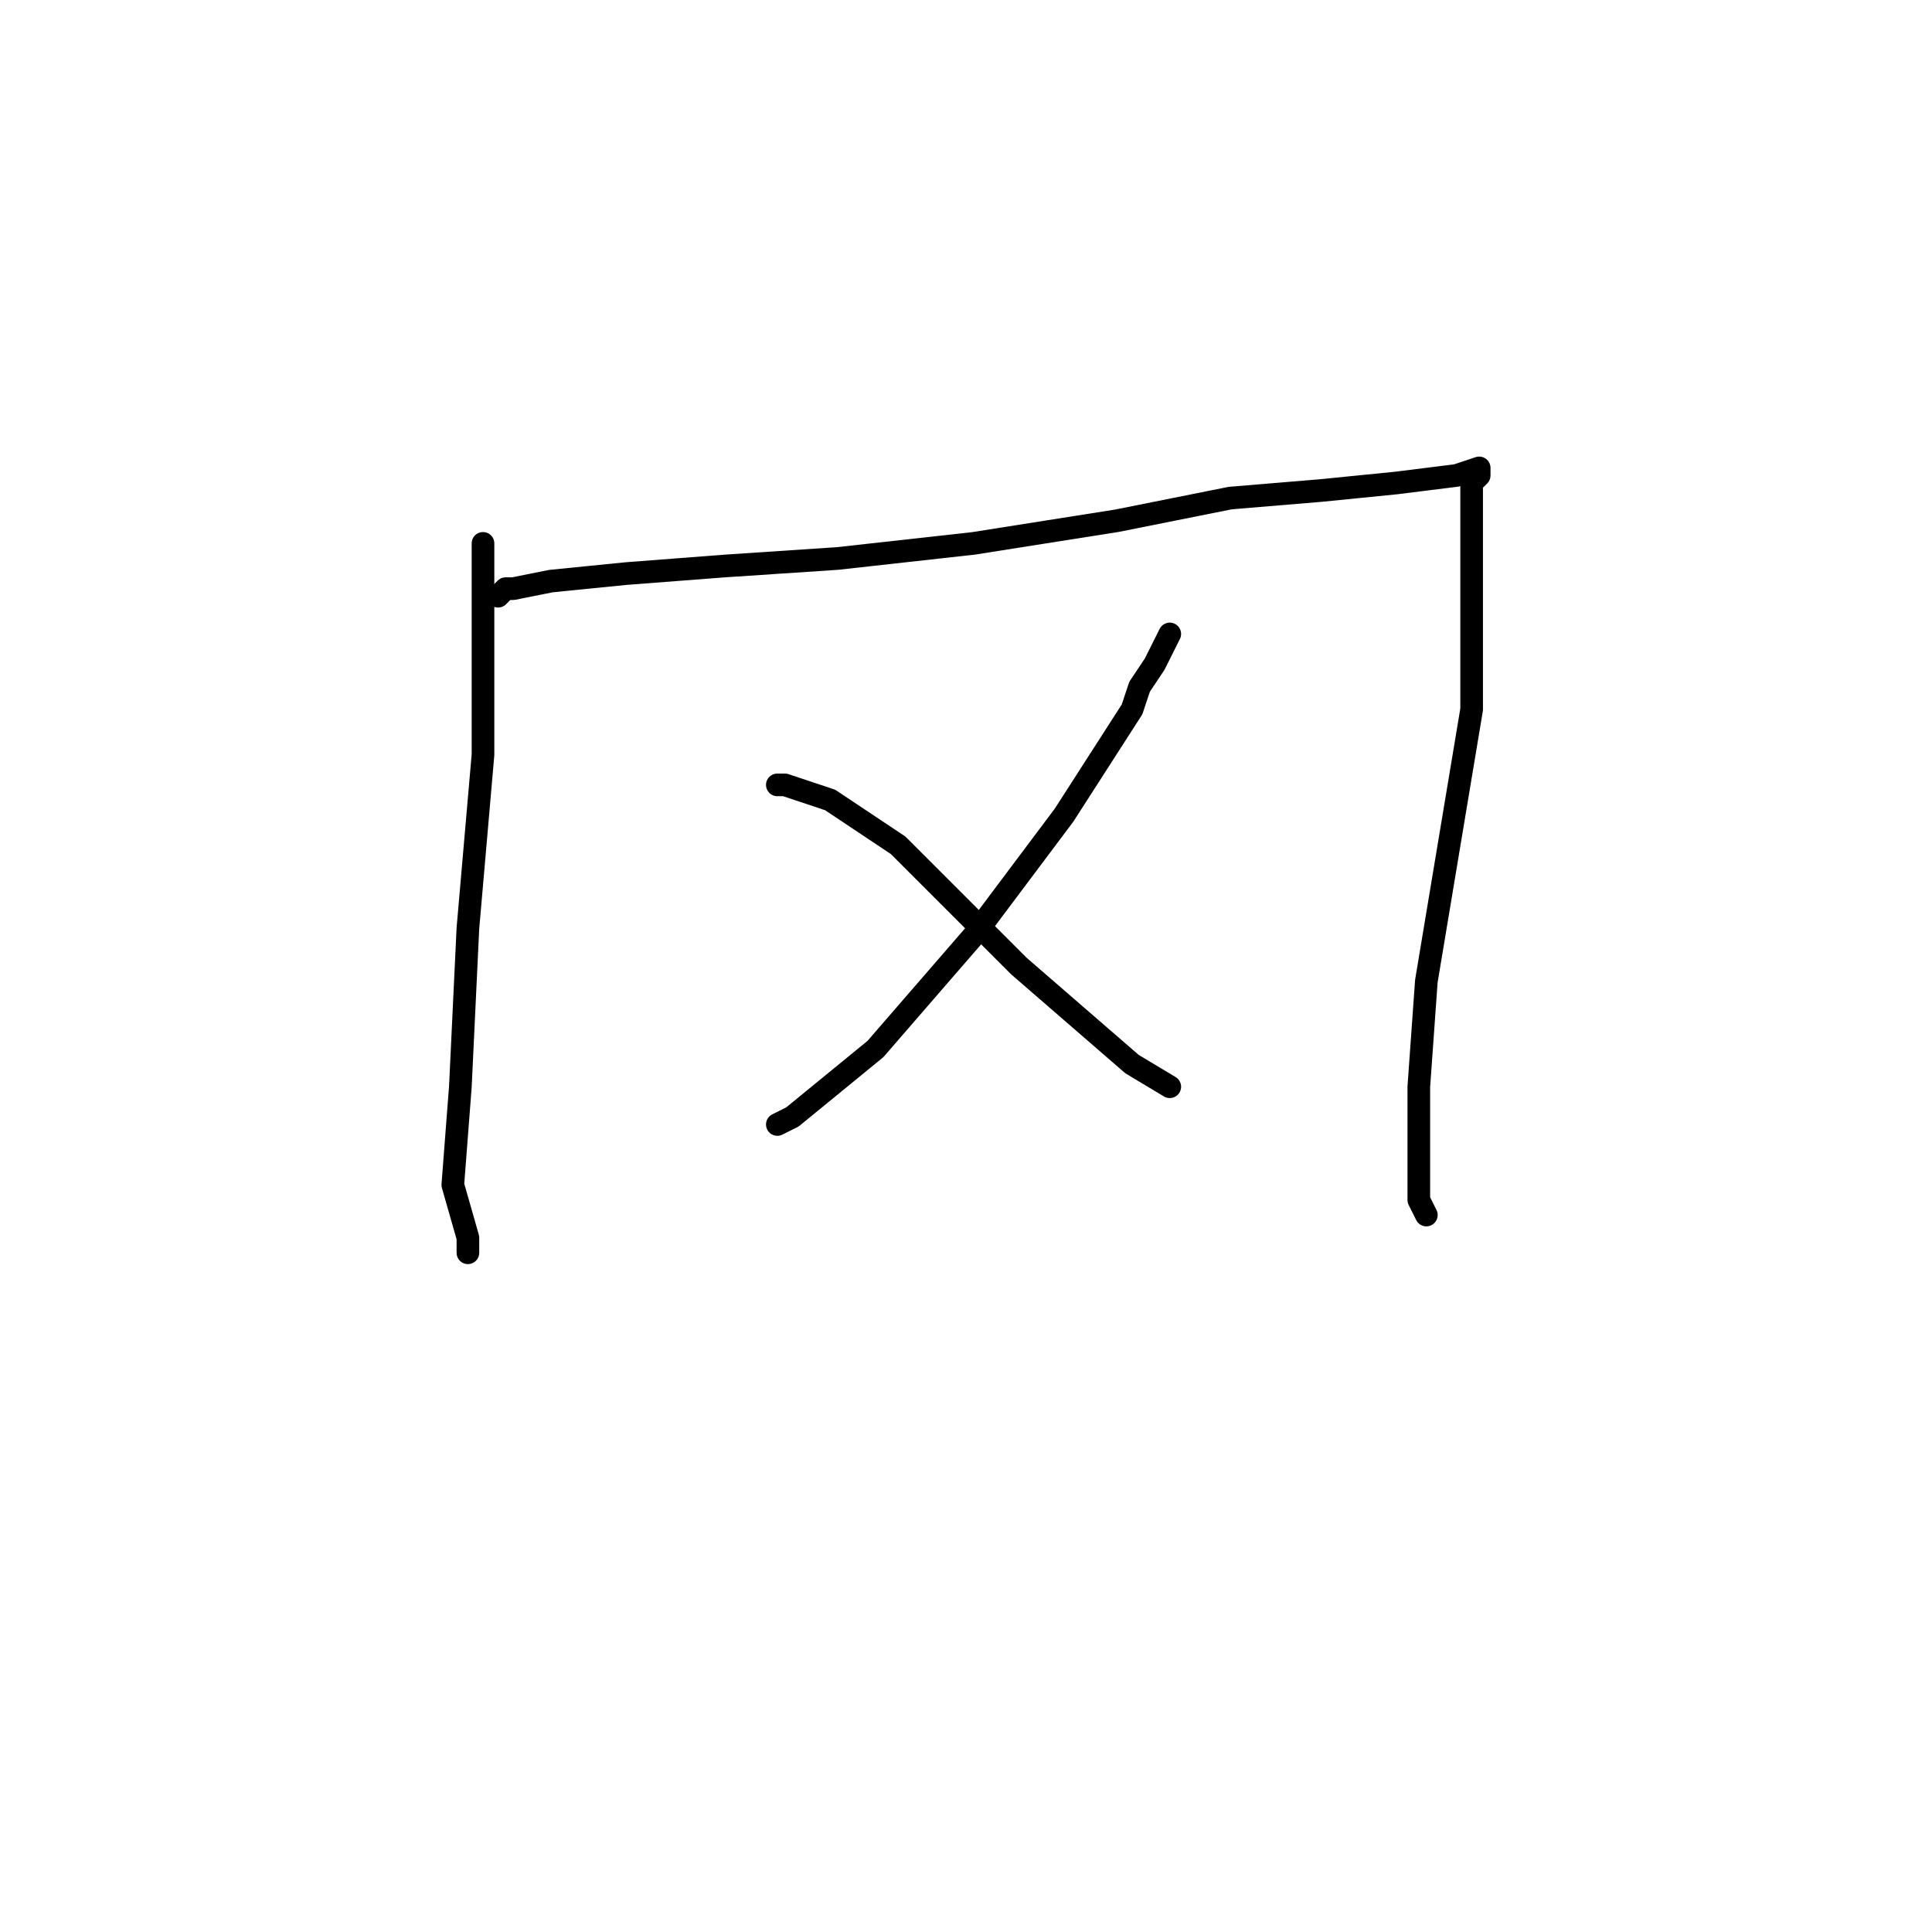 <?xml version="1.0" standalone="no"?>
    <svg width="256" height="256" xmlns="http://www.w3.org/2000/svg" version="1.1">
    <polyline stroke="black" stroke-width="3" stroke-linecap="round" fill="transparent" stroke-linejoin="round" points="64 74 64 72 64 73 64 80 64 95 64 100 62 123 61 144 60 157 62 164 62 166 62 166 " />
        <polyline stroke="black" stroke-width="3" stroke-linecap="round" fill="transparent" stroke-linejoin="round" points="66 79 67 78 68 78 73 77 83 76 96 75 111 74 129 72 148 69 163 66 175 65 185 64 193 63 196 62 196 63 195 64 195 65 195 69 195 76 195 94 192 112 189 130 188 144 188 153 188 159 189 161 189 161 " />
        <polyline stroke="black" stroke-width="3" stroke-linecap="round" fill="transparent" stroke-linejoin="round" points="155 84 153 88 151 91 150 94 141 108 129 124 116 139 105 148 103 149 103 149 " />
        <polyline stroke="black" stroke-width="3" stroke-linecap="round" fill="transparent" stroke-linejoin="round" points="103 104 104 104 110 106 119 112 122 115 132 125 135 128 150 141 155 144 155 144 " />
        </svg>